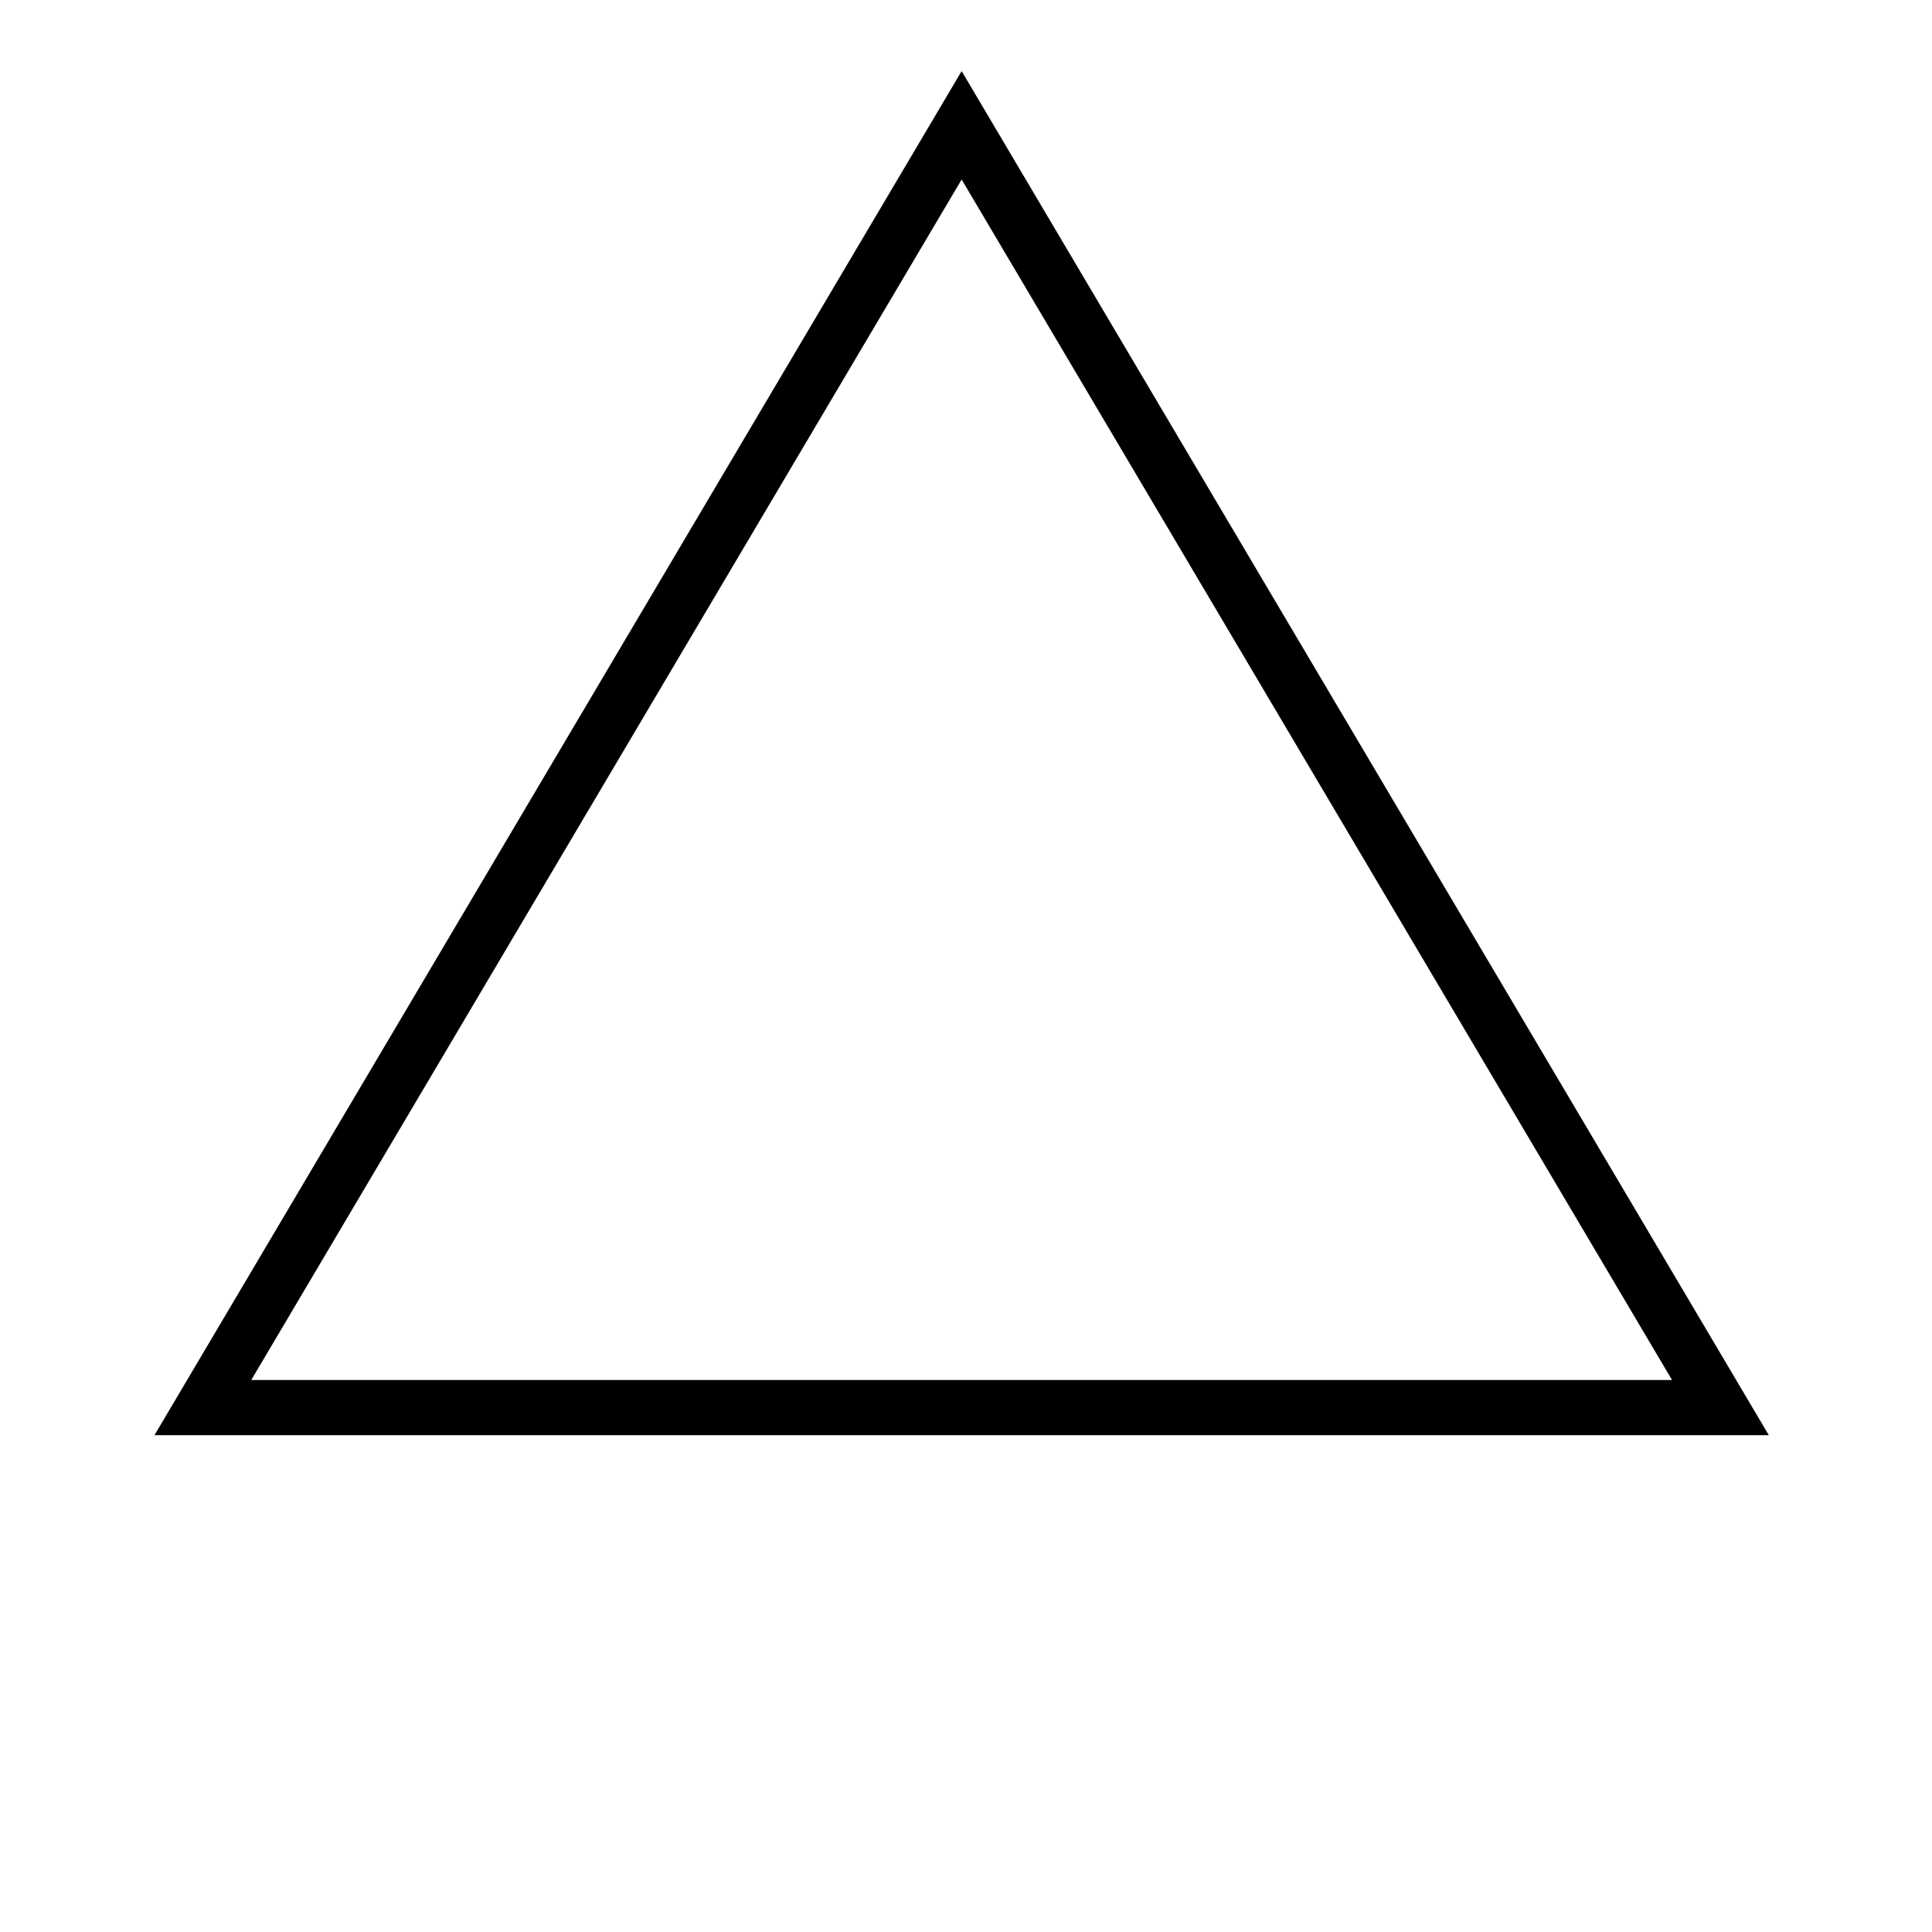 <svg xmlns="http://www.w3.org/2000/svg" xmlns:xlink="http://www.w3.org/1999/xlink" width="1000" height="1000" viewBox="0 0 30 35">
    <path
            fill="none"
            stroke="black"
            d="M14.921,2.27 28.667,25.5 1.175,25.5 z"
    />
</svg>